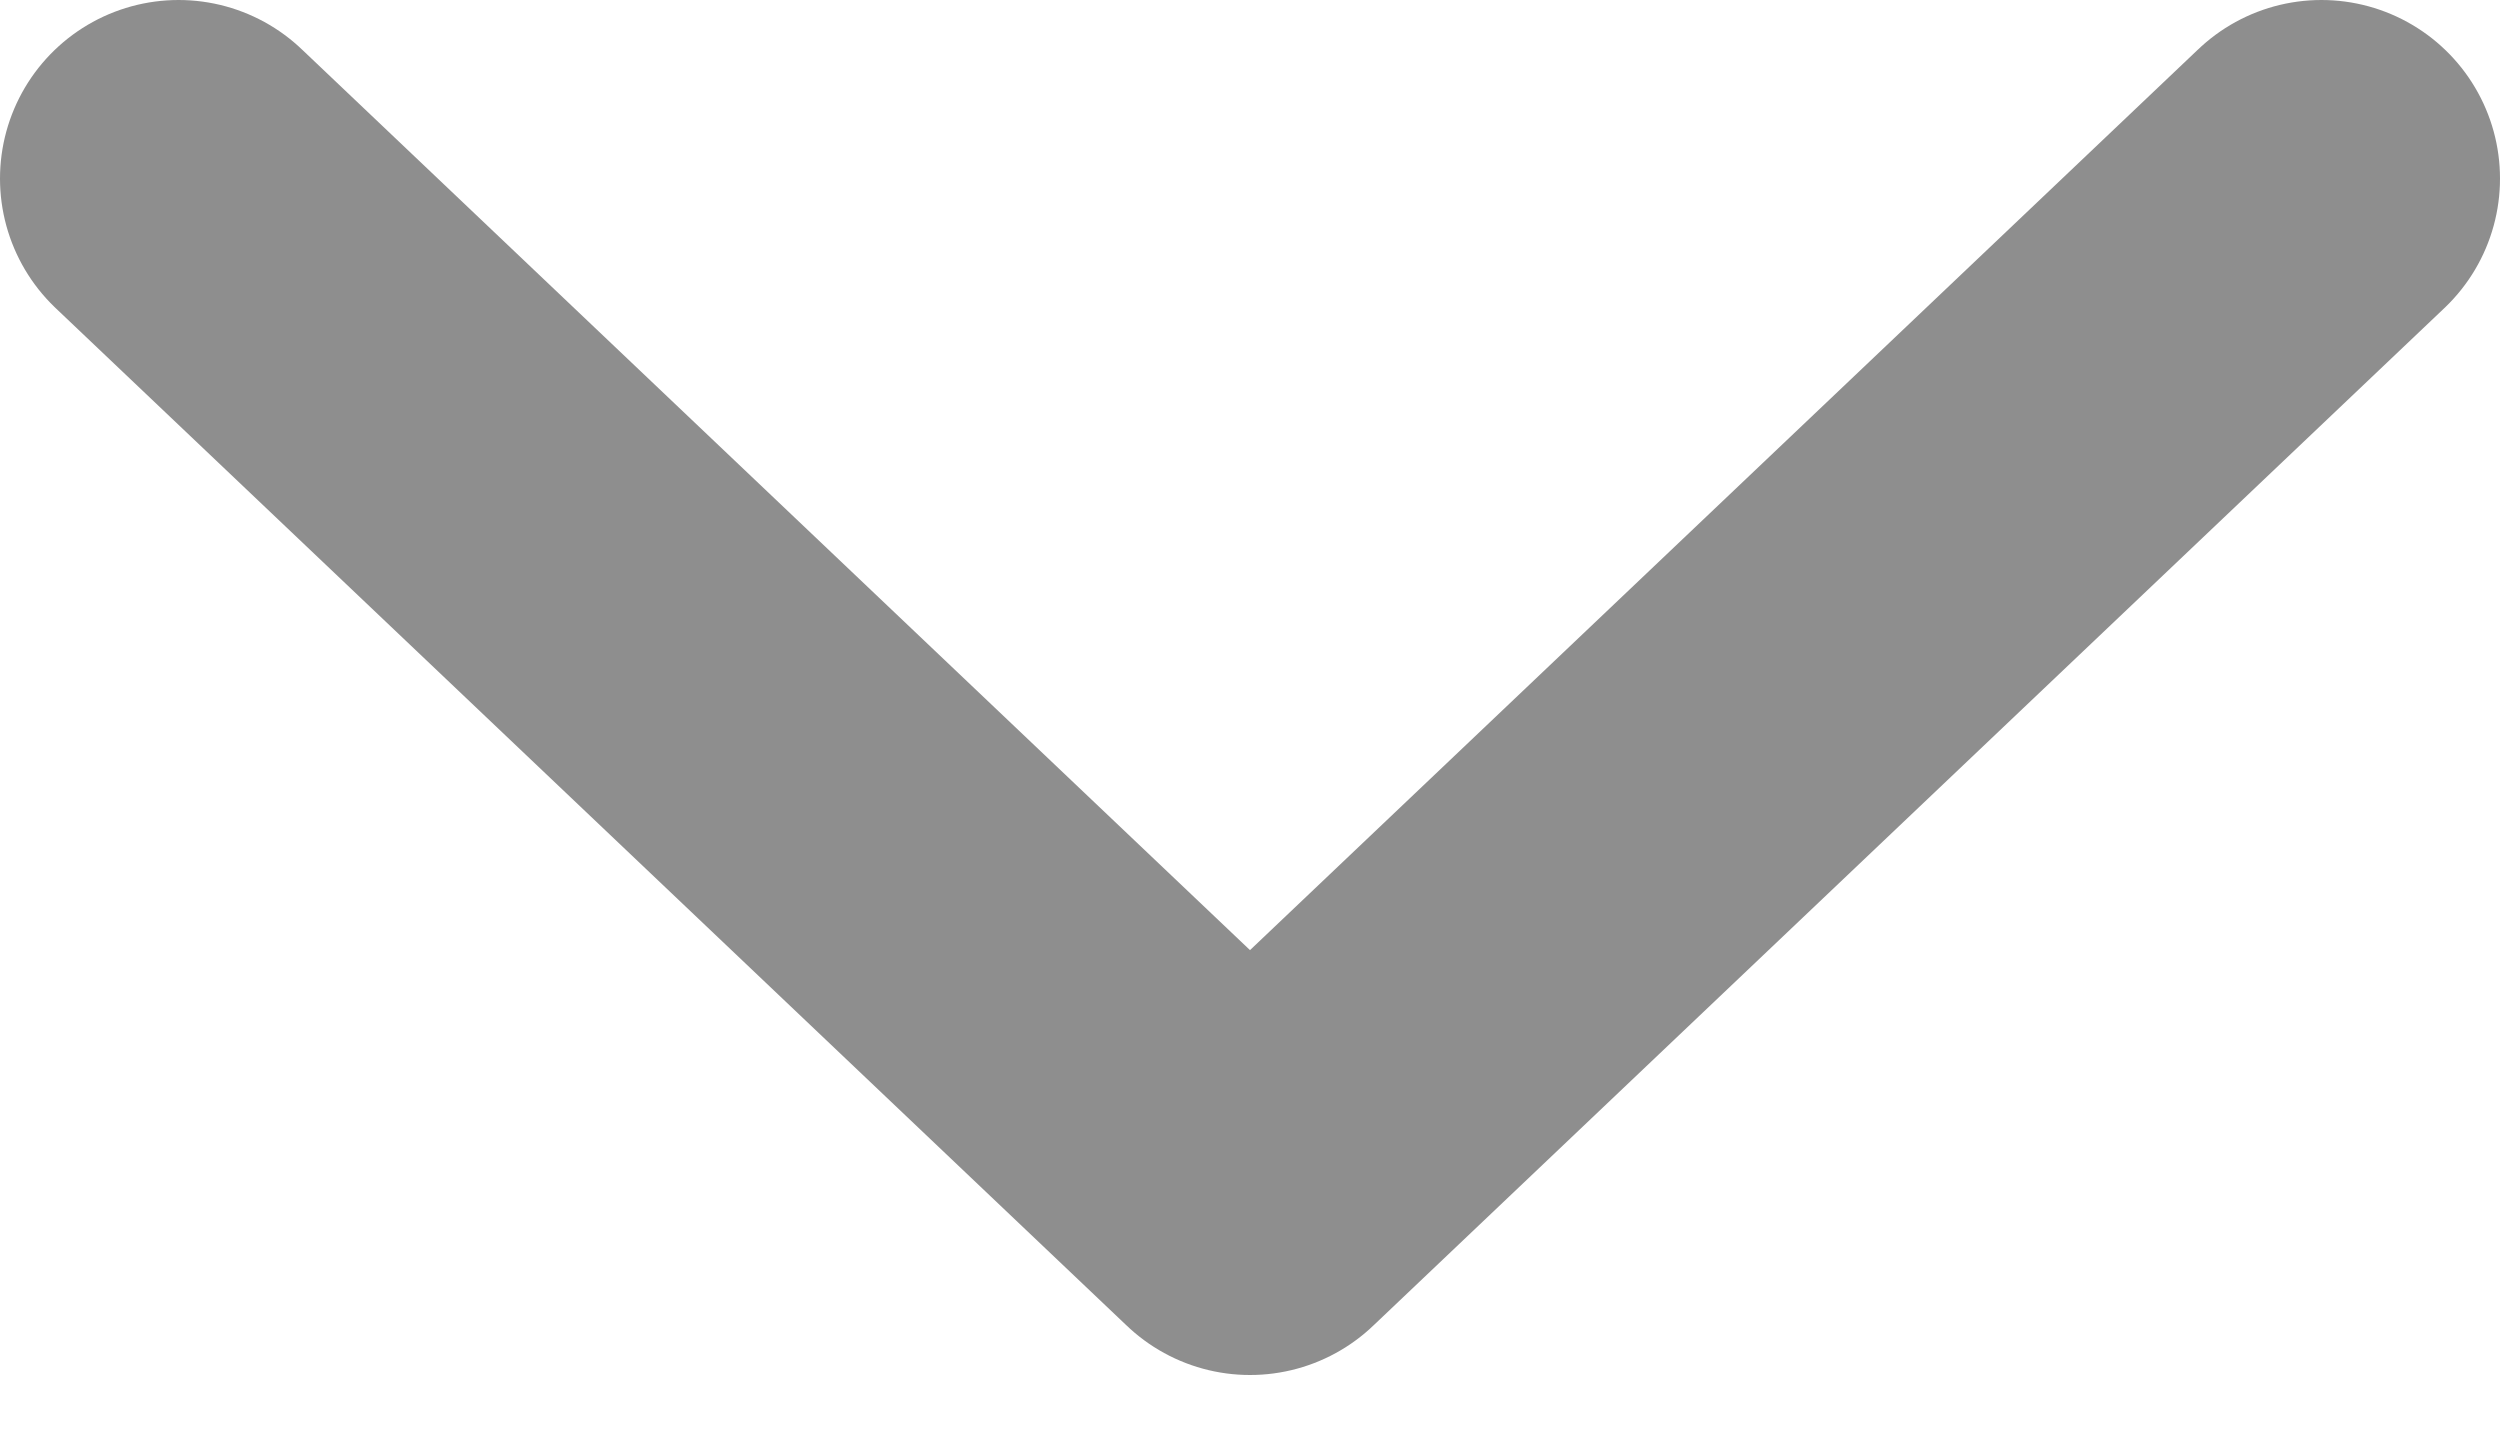 <svg width="14" height="8" viewBox="0 0 14 8" fill="none" xmlns="http://www.w3.org/2000/svg">
<path d="M1 1L7 6.7L13 1" stroke="#8E8E8E" stroke-width="2" stroke-linecap="round" stroke-linejoin="round"/>
</svg>
